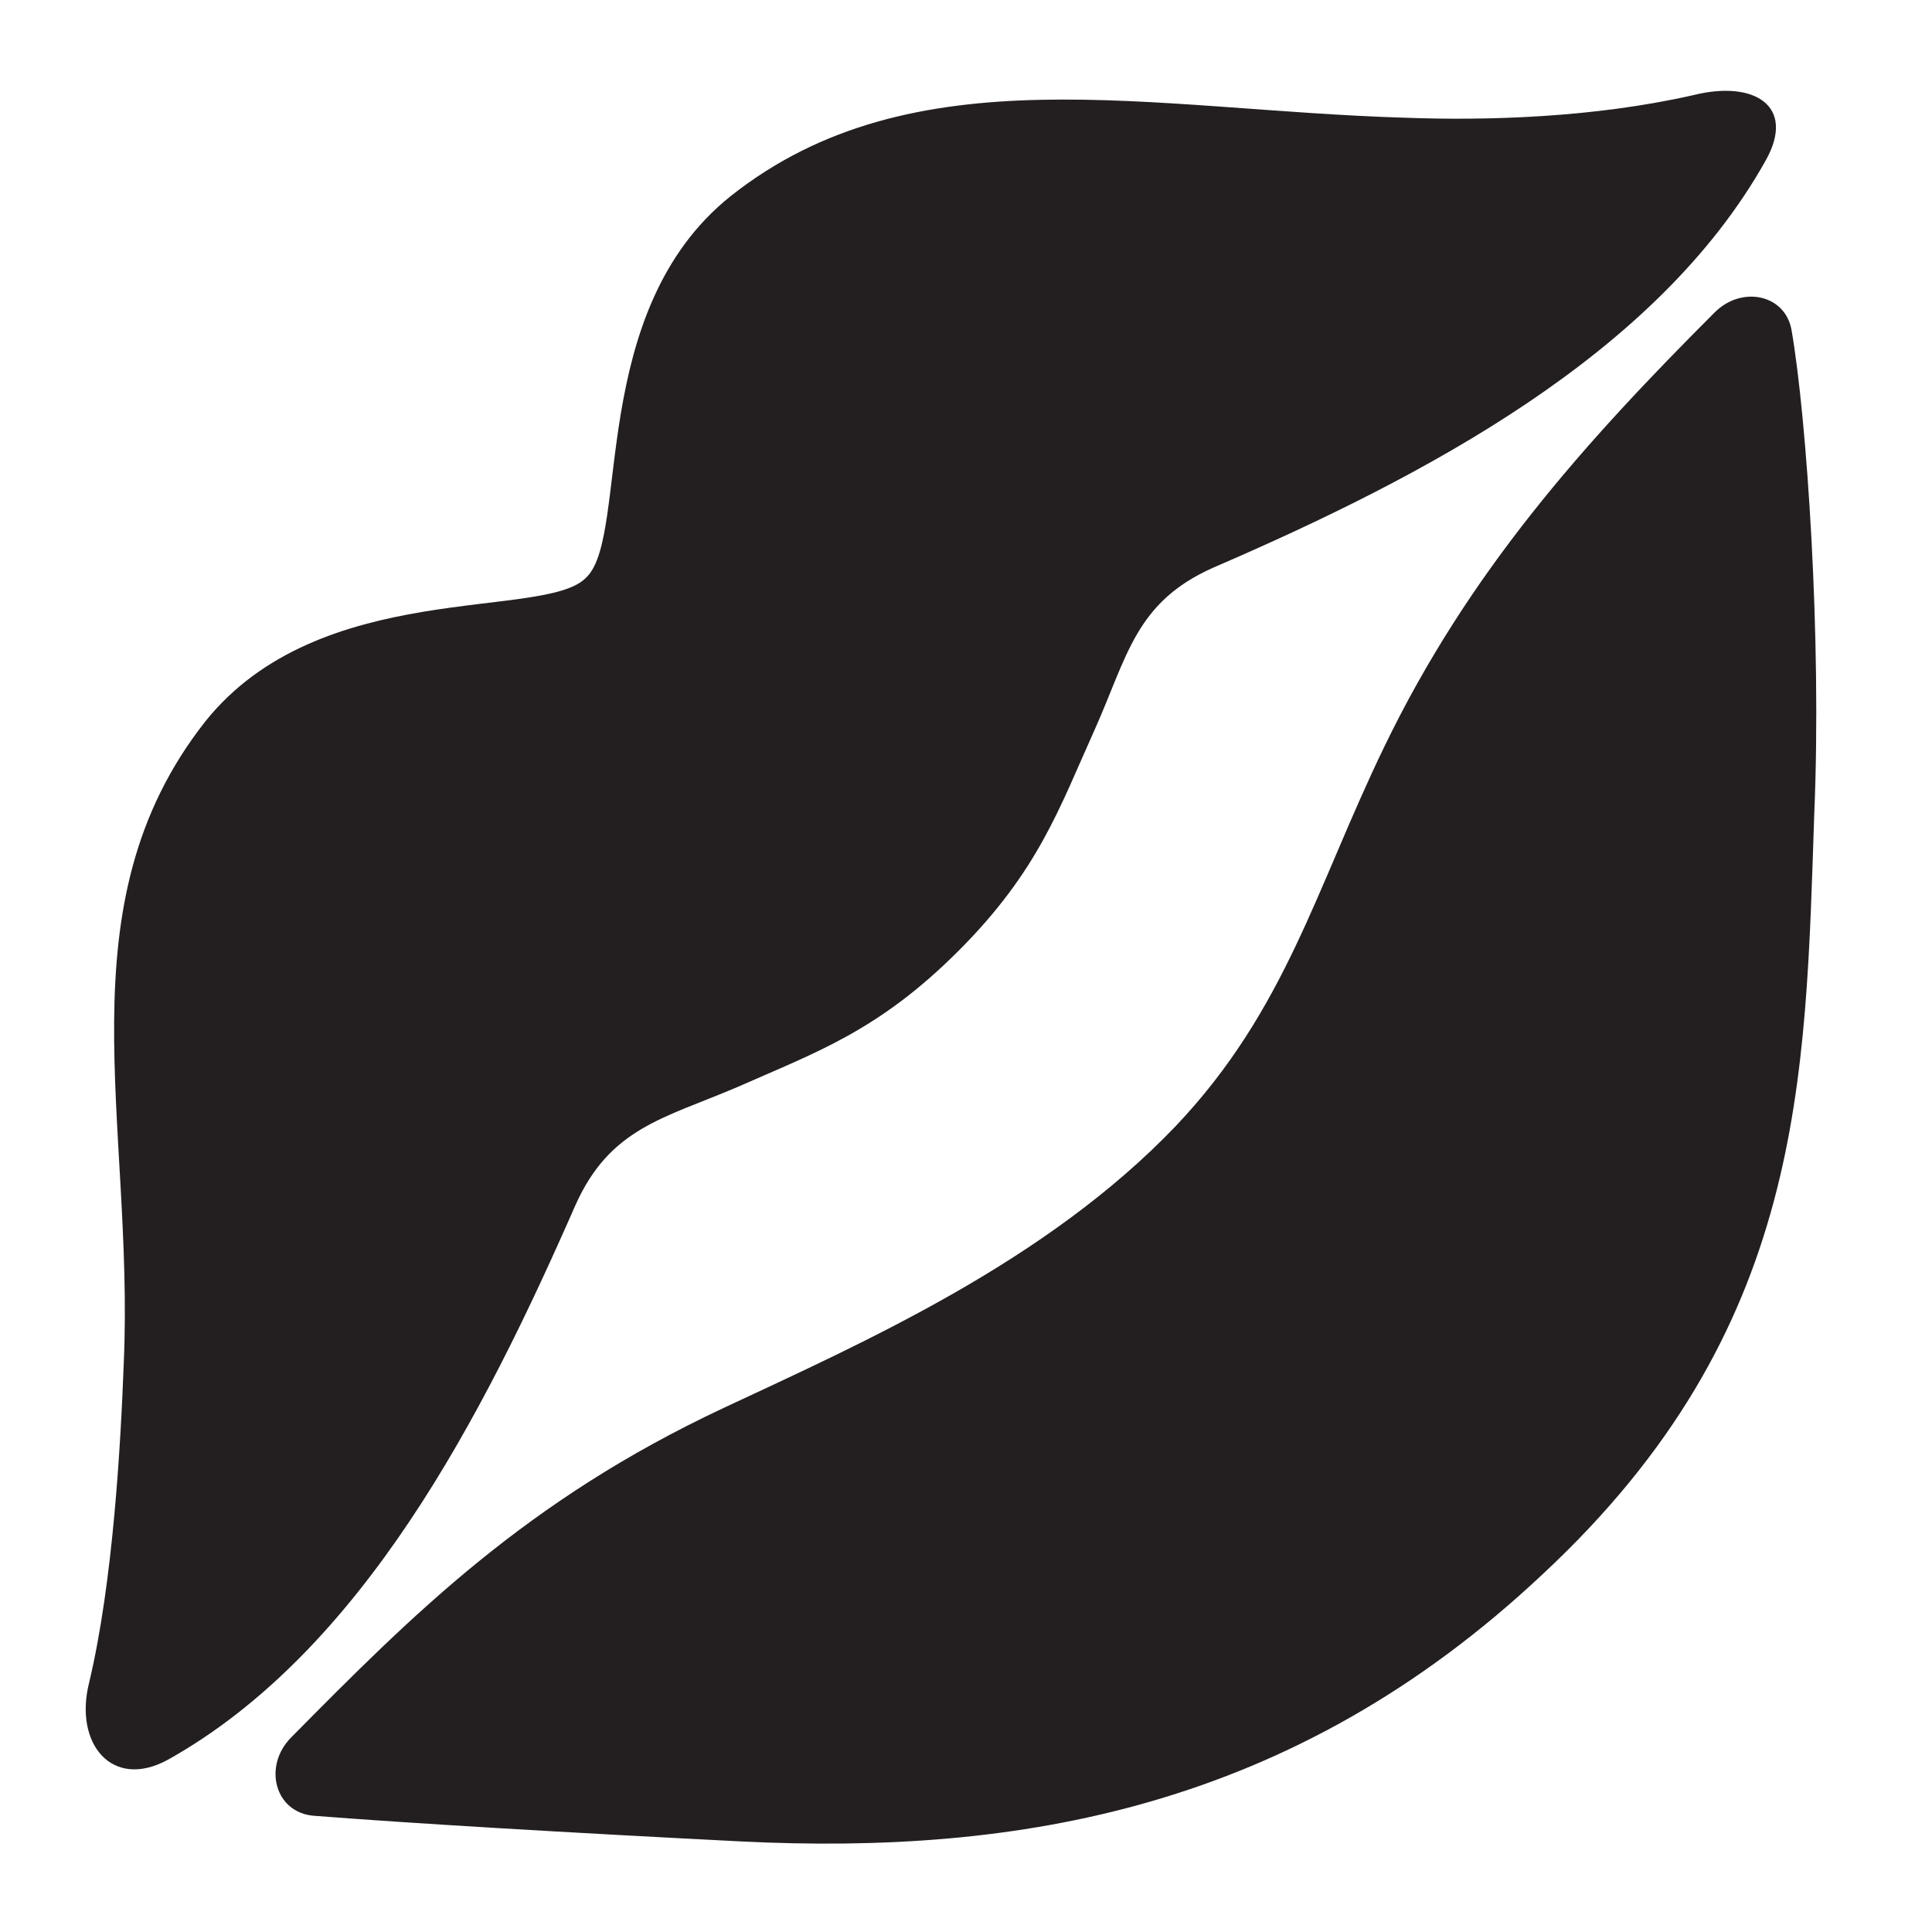 <svg viewBox="0 0 128 128" xmlns="http://www.w3.org/2000/svg">
  <style type="text/css">
.st0{fill:#231F20;}
  </style>
  <g>
    <path class="st0" d="M38.1,79.9c2.3-5.2,5.9-5.8,10.8-7.9c5.2-2.3,9.3-3.7,14.6-9c0,0,0,0,0,0s0,0,0,0c5.3-5.3,6.7-9.5,9-14.6 c2.2-4.9,2.7-8.5,7.9-10.8c13.9-6,29.4-14.1,36.6-27c2-3.6-0.8-5.3-4.8-4.3C105.6,7.8,98.5,8,93.1,7.8c-16.9-0.5-32.6-4.4-44.7,5.2 c-9.5,7.6-6.7,22.3-9.5,25.2l-0.1,0.1c-2.8,2.8-17.6,0-25.2,9.5C4,60,8.9,74.3,8.2,90.3c-0.2,5.3-0.7,14.5-2.3,21.2 c-1,4,1.5,7.1,5.2,5.1C24,109.4,32,93.8,38.1,79.9z"/>
    <path class="st0" d="M118.7,21.9c-0.4-2.4-3.3-3-5.1-1.2c-8.7,8.7-16.3,17.2-21.9,28.8c-4.5,9.3-6.5,17.4-13.8,25.1 c-8.6,9-20.6,14.3-30,18.7c-13,6.1-20.5,13.6-28.6,21.8c-1.9,1.9-1.1,5,1.5,5.2c6.4,0.5,16.5,1.1,28.3,1.7 c18.3,0.9,36.5-2.1,53.1-17.7c17.4-16.2,17.4-32.7,18-50.4C120.7,42.2,119.7,27.7,118.7,21.9z"/>
  </g>
</svg>